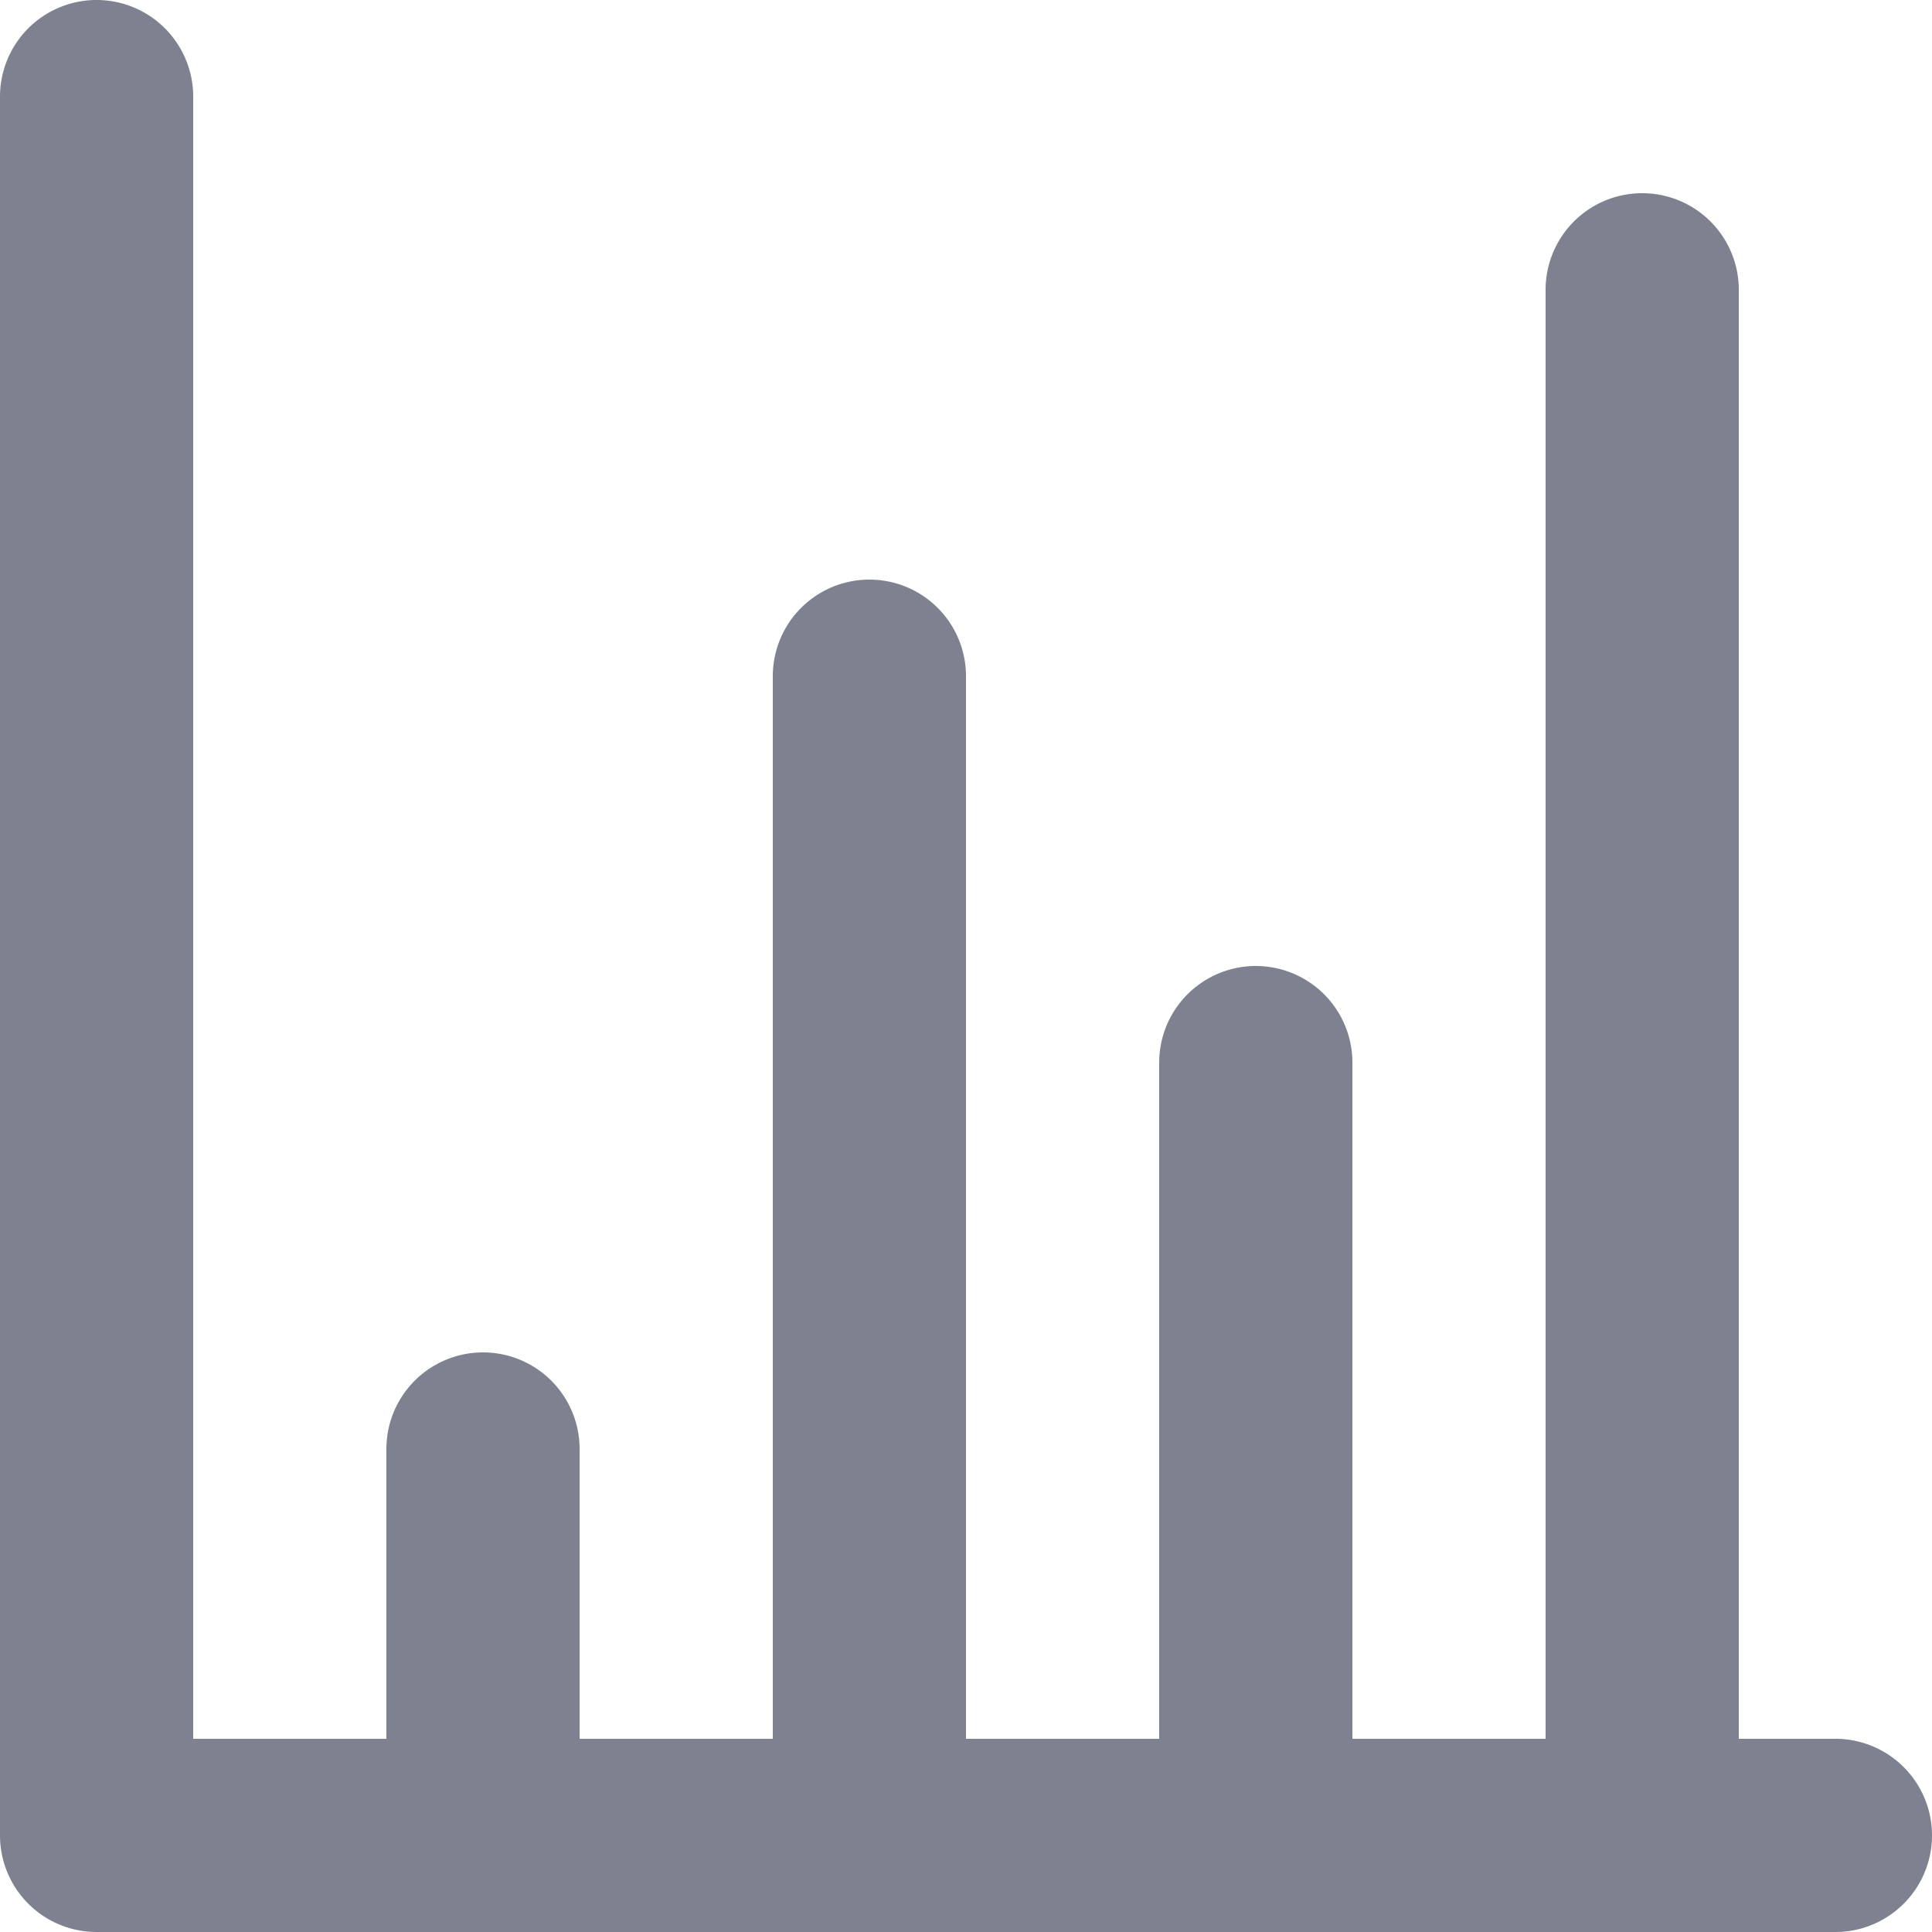 <svg xmlns="http://www.w3.org/2000/svg" width="14" height="14" viewBox="0 0 14 14"><defs><style>.a{fill:#7e8190;}</style></defs><path class="a" d="M15.3,14.6h-.7V4.1a.7.7,0,0,0-1.4,0V14.6H11.8V9.7a.7.7,0,0,0-1.4,0v4.9H9V6.9a.7.7,0,0,0-1.4,0v7.7H6.2V12.5a.7.7,0,0,0-1.4,0v2.1H3.4V2.7A.7.7,0,1,0,2,2.7V15.3a.7.7,0,0,0,.7.7H15.3a.7.7,0,1,0,0-1.4Z" transform="translate(-2 -2)"/></svg>